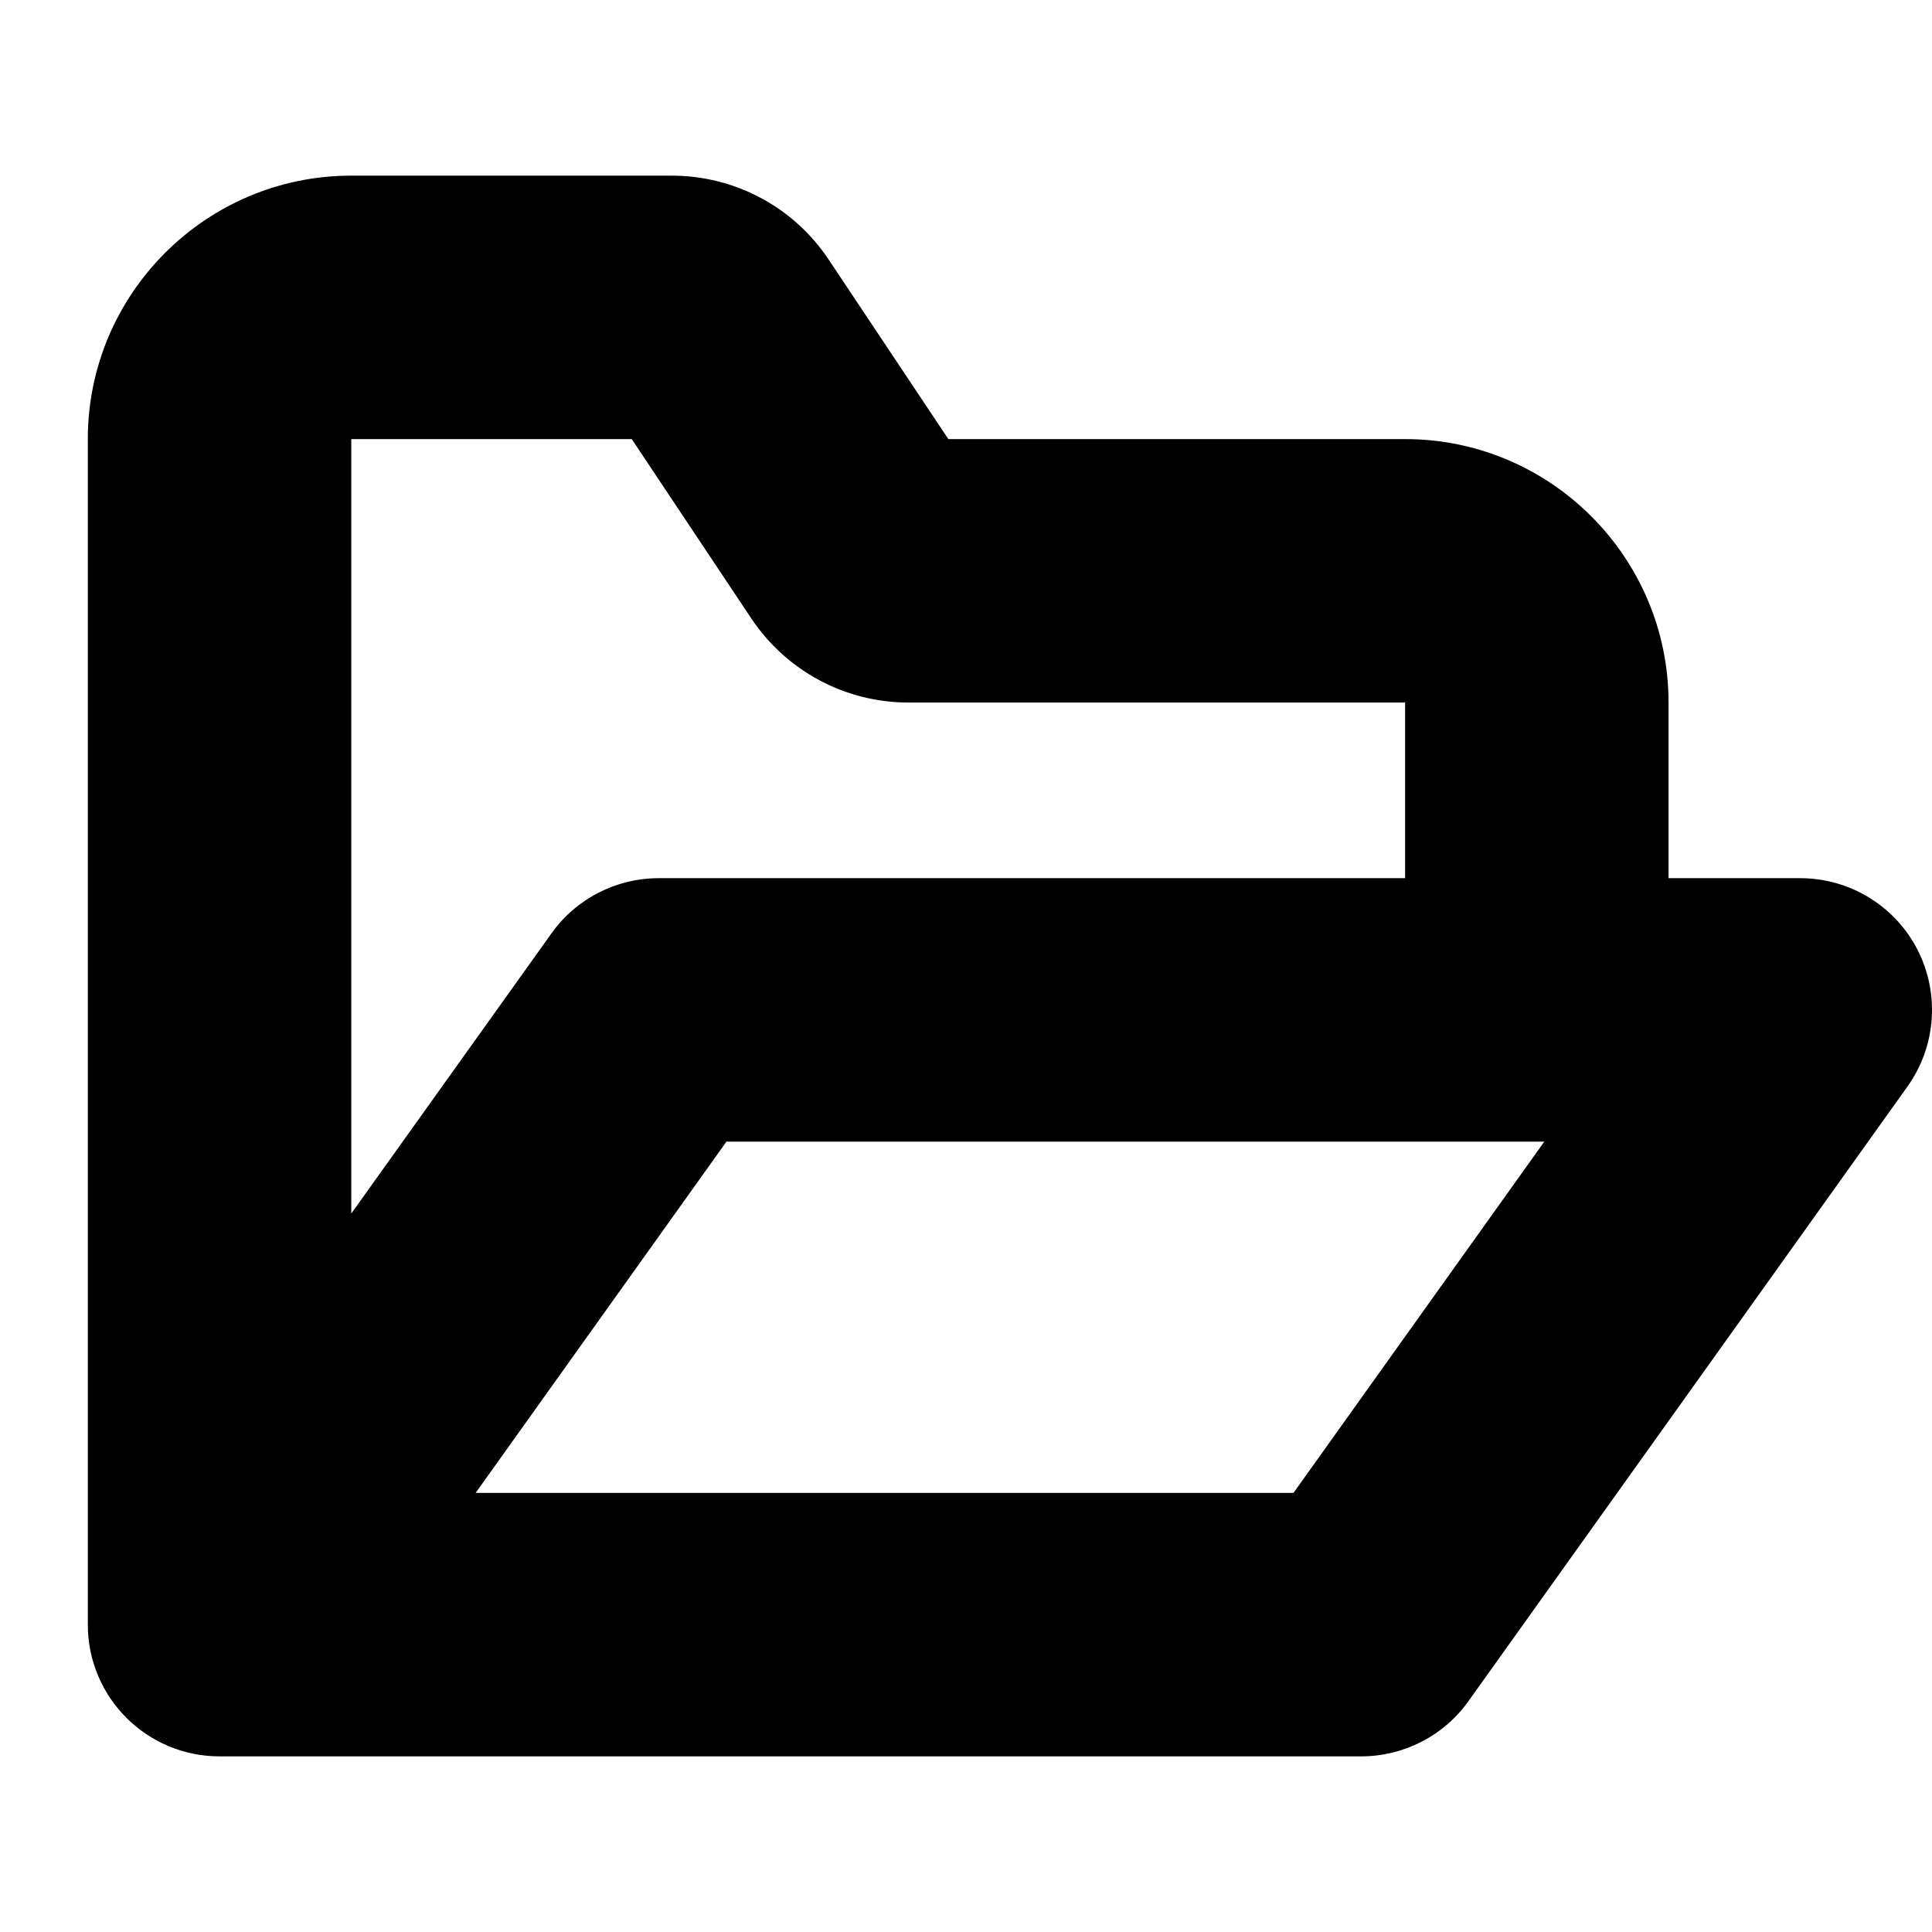 <svg xmlns="http://www.w3.org/2000/svg" xlink="http://www.w3.org/1999/xlink" width="22" height="22" viewBox="0 0 22 22"><path d="M20.5,10 C21.062,10 21.577,10.314 21.834,10.813 C22.091,11.313 22.047,11.915 21.721,12.372 L16.721,19.372 C16.44,19.766 15.985,20 15.5,20 L2.5,20 C1.672,20 1,19.329 1,18.5 L1,5 C1,3.346 2.346,2 4,2 L7.648,2 C8.372,2 9.042,2.36 9.441,2.963 L10.799,5 L16,5 C17.655,5 19,6.346 19,8 L19,10 L20.5,10 Z M14.729,17 L17.585,13 L8.272,13 L5.416,17 L14.729,17 Z M4,5 L4,13.819 L6.28,10.628 C6.561,10.234 7.016,10 7.5,10 L16,10 L16,8 L10.346,8 C9.625,8 8.956,7.642 8.555,7.042 L7.194,5 L4,5 Z"/></svg>
